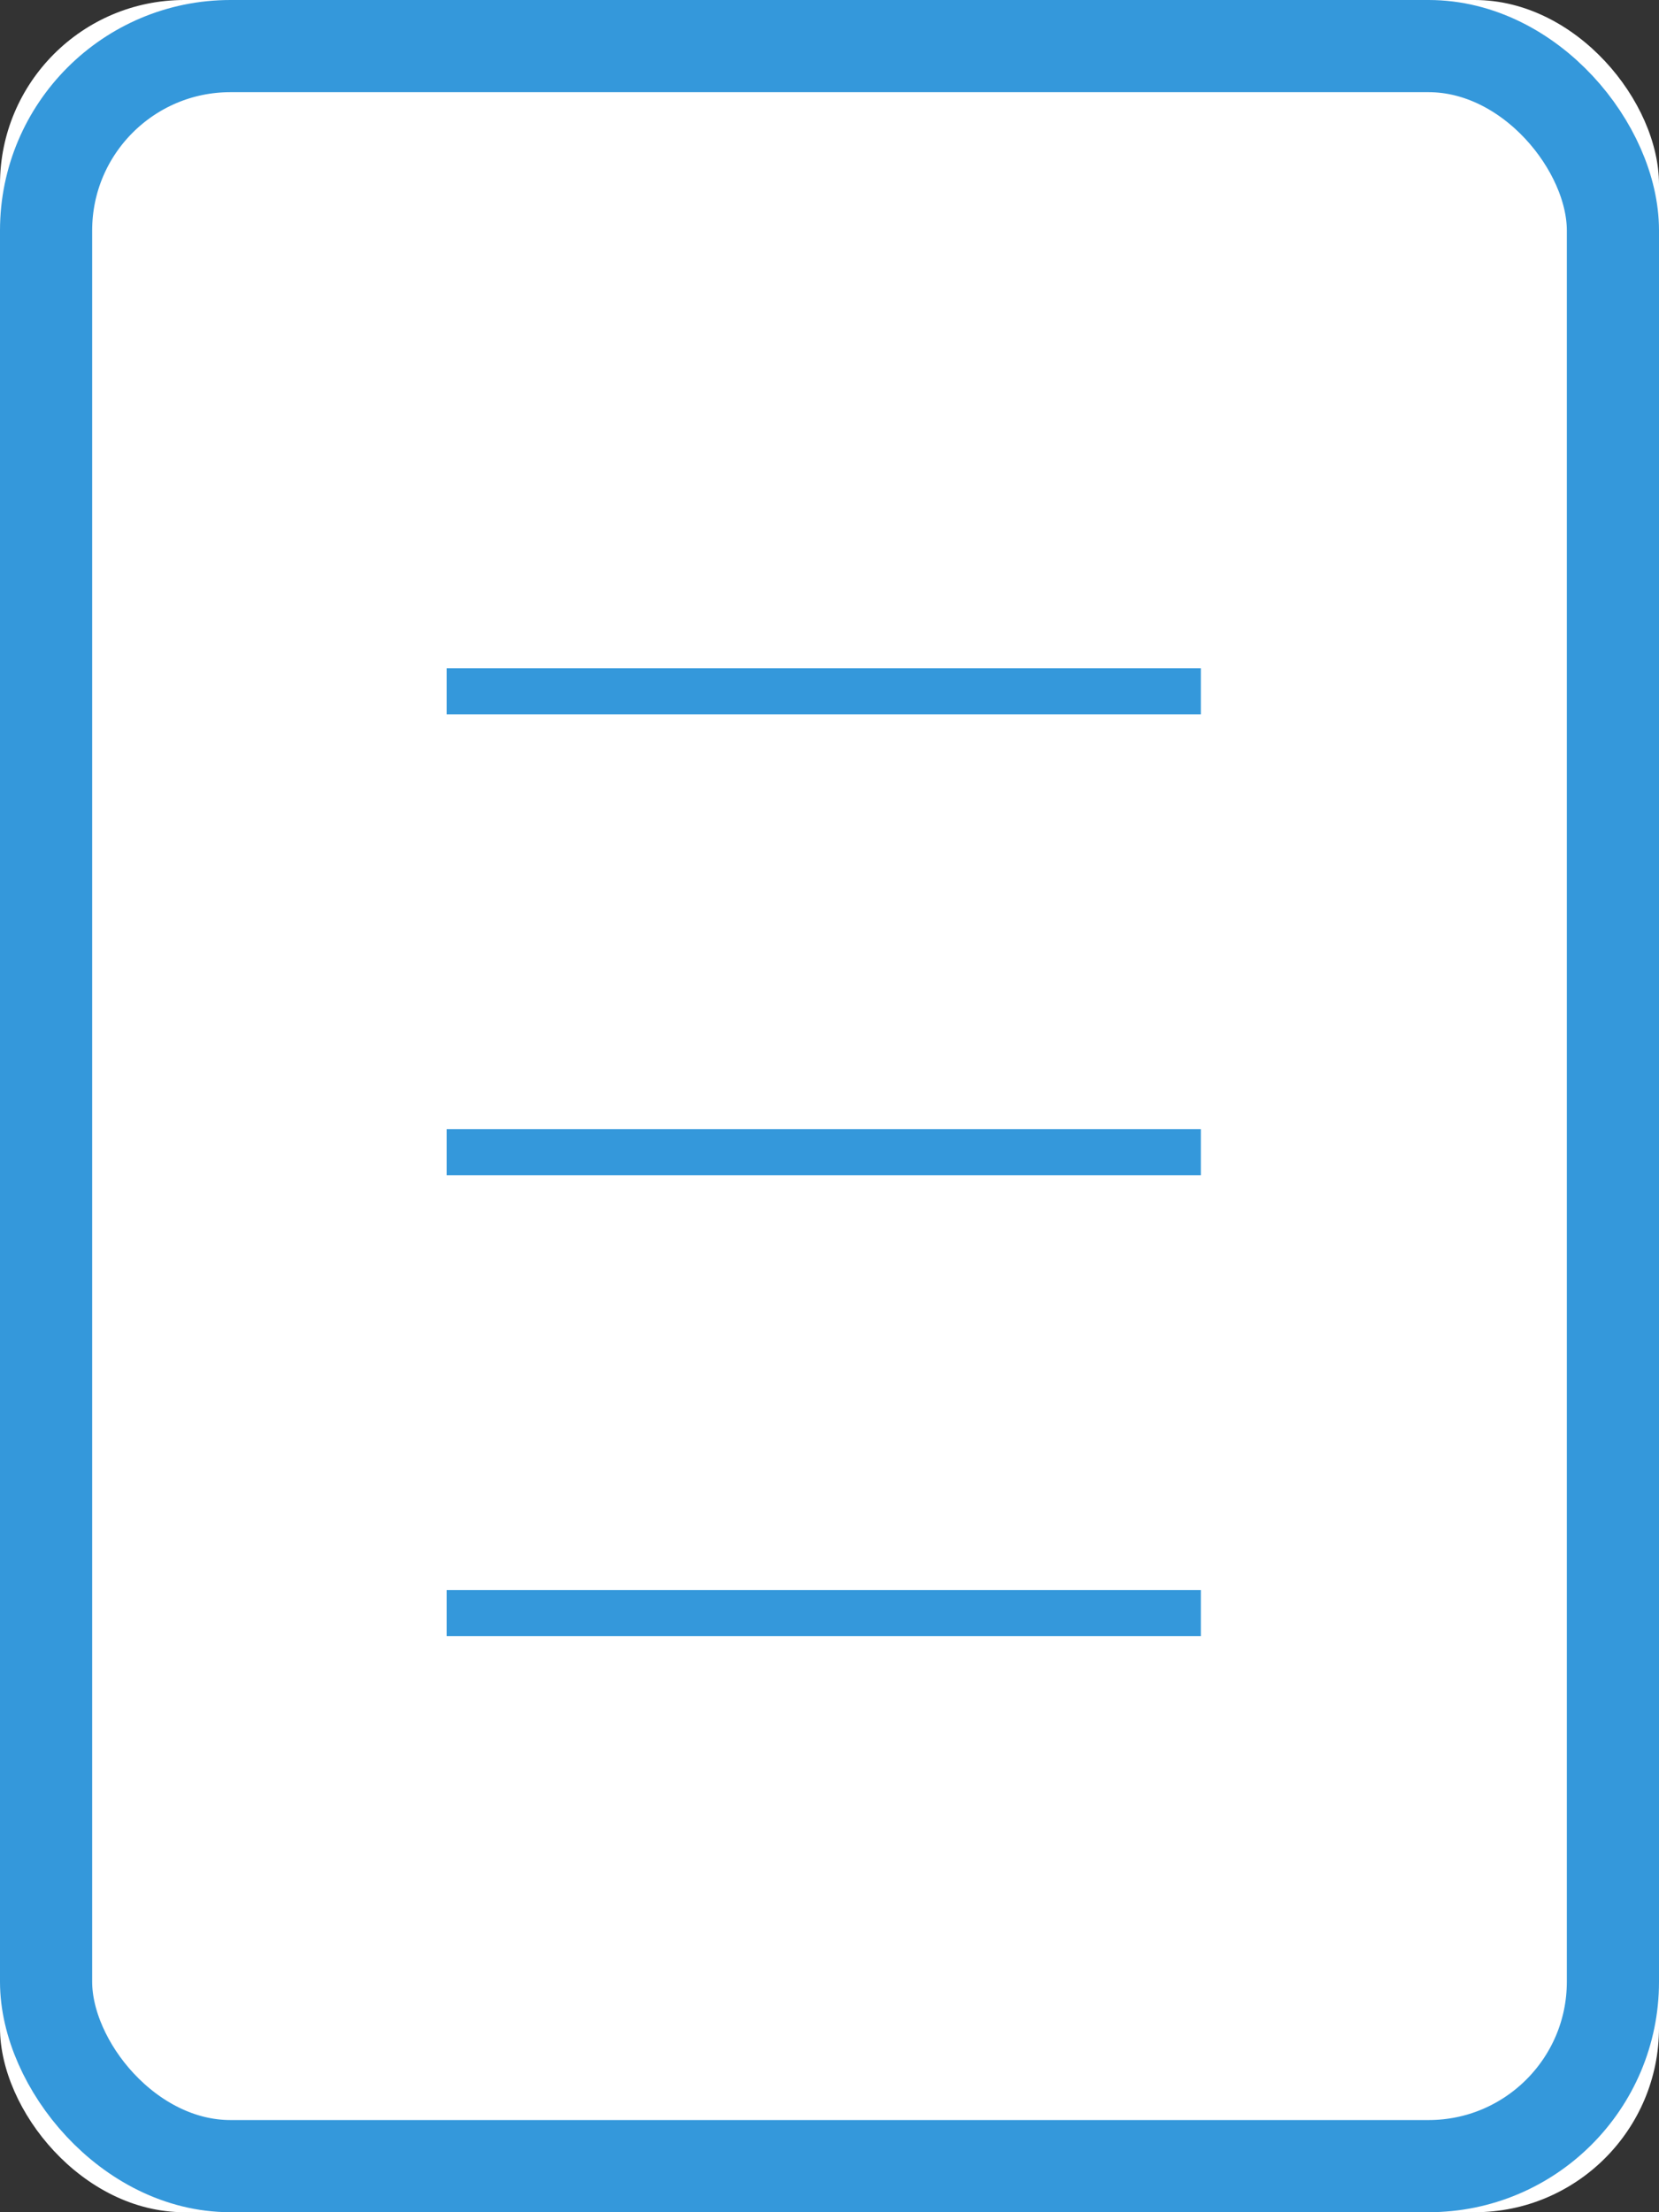 <?xml version="1.0" encoding="UTF-8" standalone="no"?>
<svg width="18px" height="24px" viewBox="0 0 18 24" version="1.1" xmlns="http://www.w3.org/2000/svg" xmlns:xlink="http://www.w3.org/1999/xlink">
    <rect x="0" y="0" width="18" height="24" fill="#333333" stroke="none"/>
    <!-- Generator: Sketch 47 (45396) - http://www.bohemiancoding.com/sketch -->
    <title>Group 3 Copy 4</title>
    <desc>Created with Sketch.</desc>
    <defs>
        <rect id="path-1" x="0" y="0" width="18" height="24" rx="2"></rect>
    </defs>
    <g id="Symbols" stroke="none" stroke-width="1" fill="none" fill-rule="evenodd">
        <g id="Mis_Castings_Normal" transform="translate(-36, -6)">
            <g id="Group-3-Copy-4" transform="translate(36, 6)">
                <g id="Rectangle-4">
                    <use fill="#FFFFFF" fill-rule="evenodd" xlink:href="#path-1"></use>
                    <rect stroke="#3498DB" stroke-width="1" x="0.5" y="0.5" width="17" height="23" rx="2"></rect>
                </g>
                <path d="M5.096,7.5 L12.779,7.5" id="Line" stroke="#3498DB" stroke-width="0.5" stroke-linecap="square"></path>
                <path d="M5.096,12.5 L12.779,12.5" id="Line-Copy-3" stroke="#3498DB" stroke-width="0.5" stroke-linecap="square"></path>
                <path d="M5.096,17.5 L12.779,17.5" id="Line-Copy-4" stroke="#3498DB" stroke-width="0.5" stroke-linecap="square"></path>
            </g>
        </g>
    </g>
</svg>